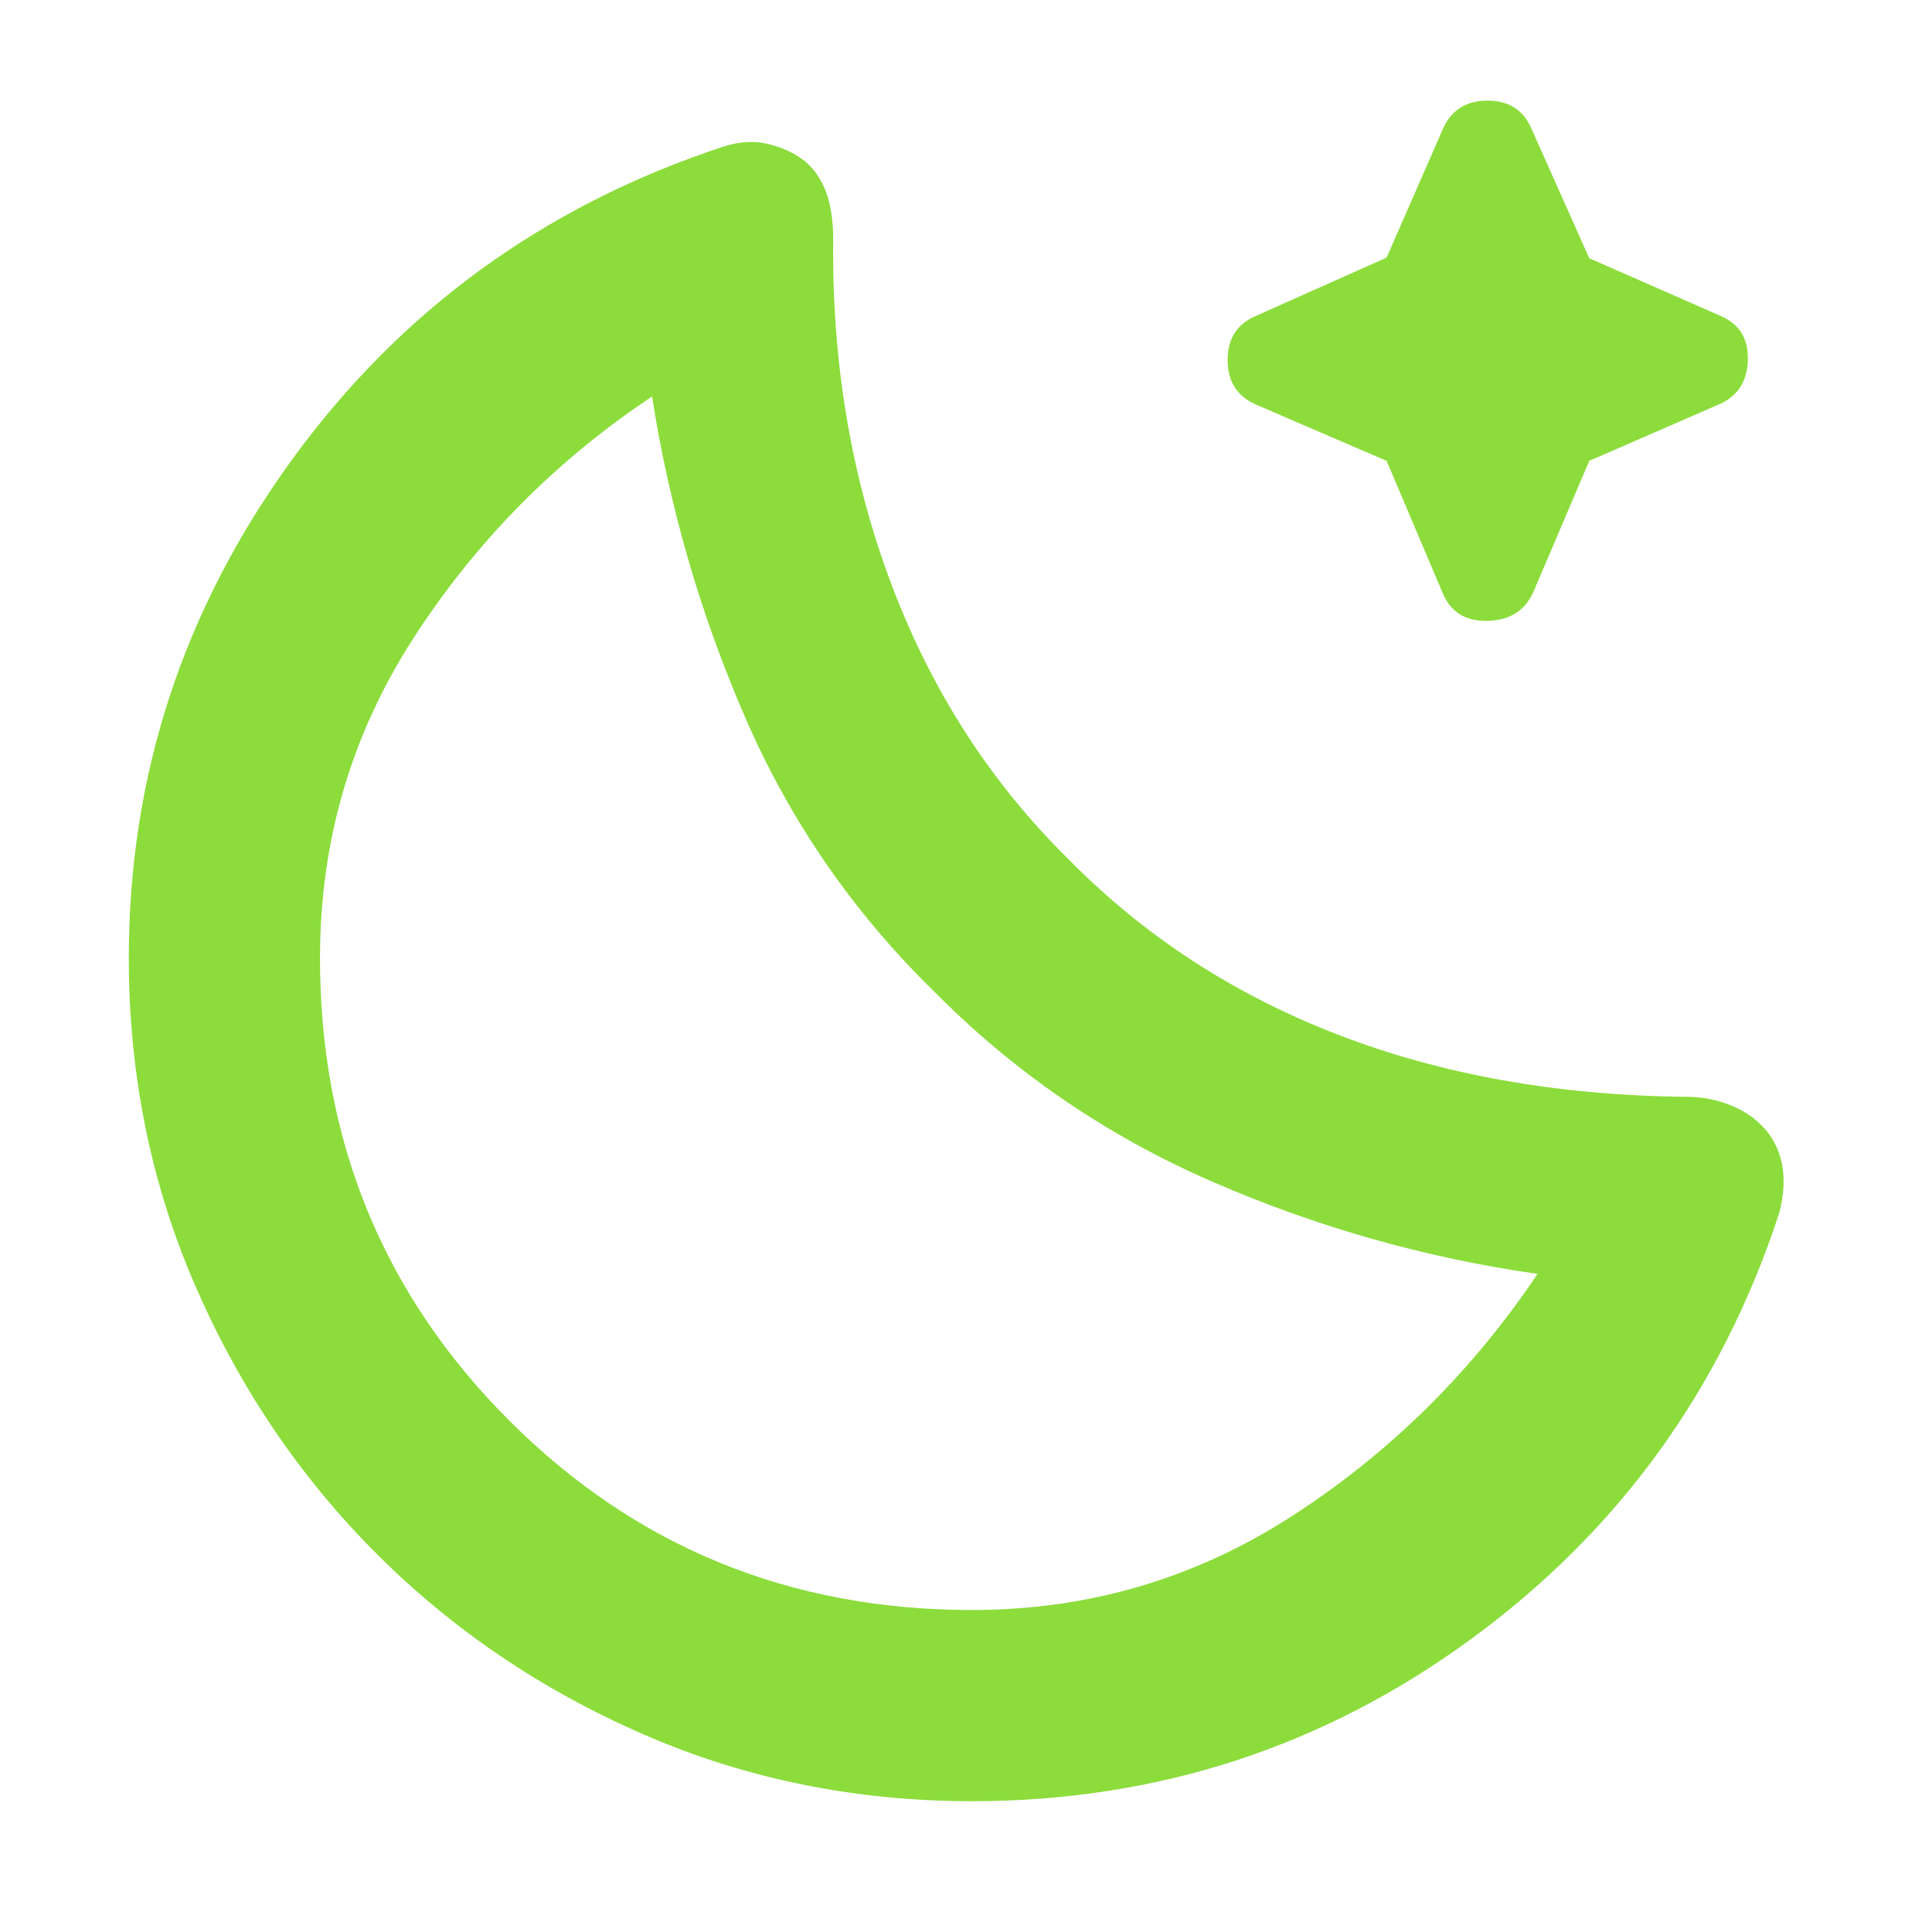 <svg xmlns="http://www.w3.org/2000/svg" height="48" viewBox="0 96 960 960" width="48"><path fill="rgb(140, 220, 60)" d="M483 991q-86.96 0-163.051-33.104-76.09-33.104-132.916-89.929-56.825-56.826-89.929-132.916Q64 658.96 64 572q0-135.902 81-247.451T359 169q12-4 22.5-1.5t18.167 8.367Q407 182 410.5 191.5T414 215q-1 92 29 171.5T531 523q56 57 133.5 87T838 641q12 0 22.983 4.627Q871.966 650.253 879 659.4q6 8.6 7 18.6 1 10-2 21-43 131-153.134 211.5Q620.732 991 483 991Zm0-95q87 0 159.5-47T764 729q-84-12-162-46t-137.5-94q-60.5-59-94-136T324 293q-72 48-118.5 120T159 572q0 135.833 94.083 229.917Q347.167 896 483 896Zm-19-307Zm225-264-65-28q-14-6.226-14-22.113T624 253l65-29 28-64q6.226-14 22.113-14T761 160l28.686 64.314L855 253q14 6.065 13.5 22.032Q868 291 854 297l-64.314 28L762 390q-6.226 14-22.613 14.5T717 391l-28-66Z"/></svg>